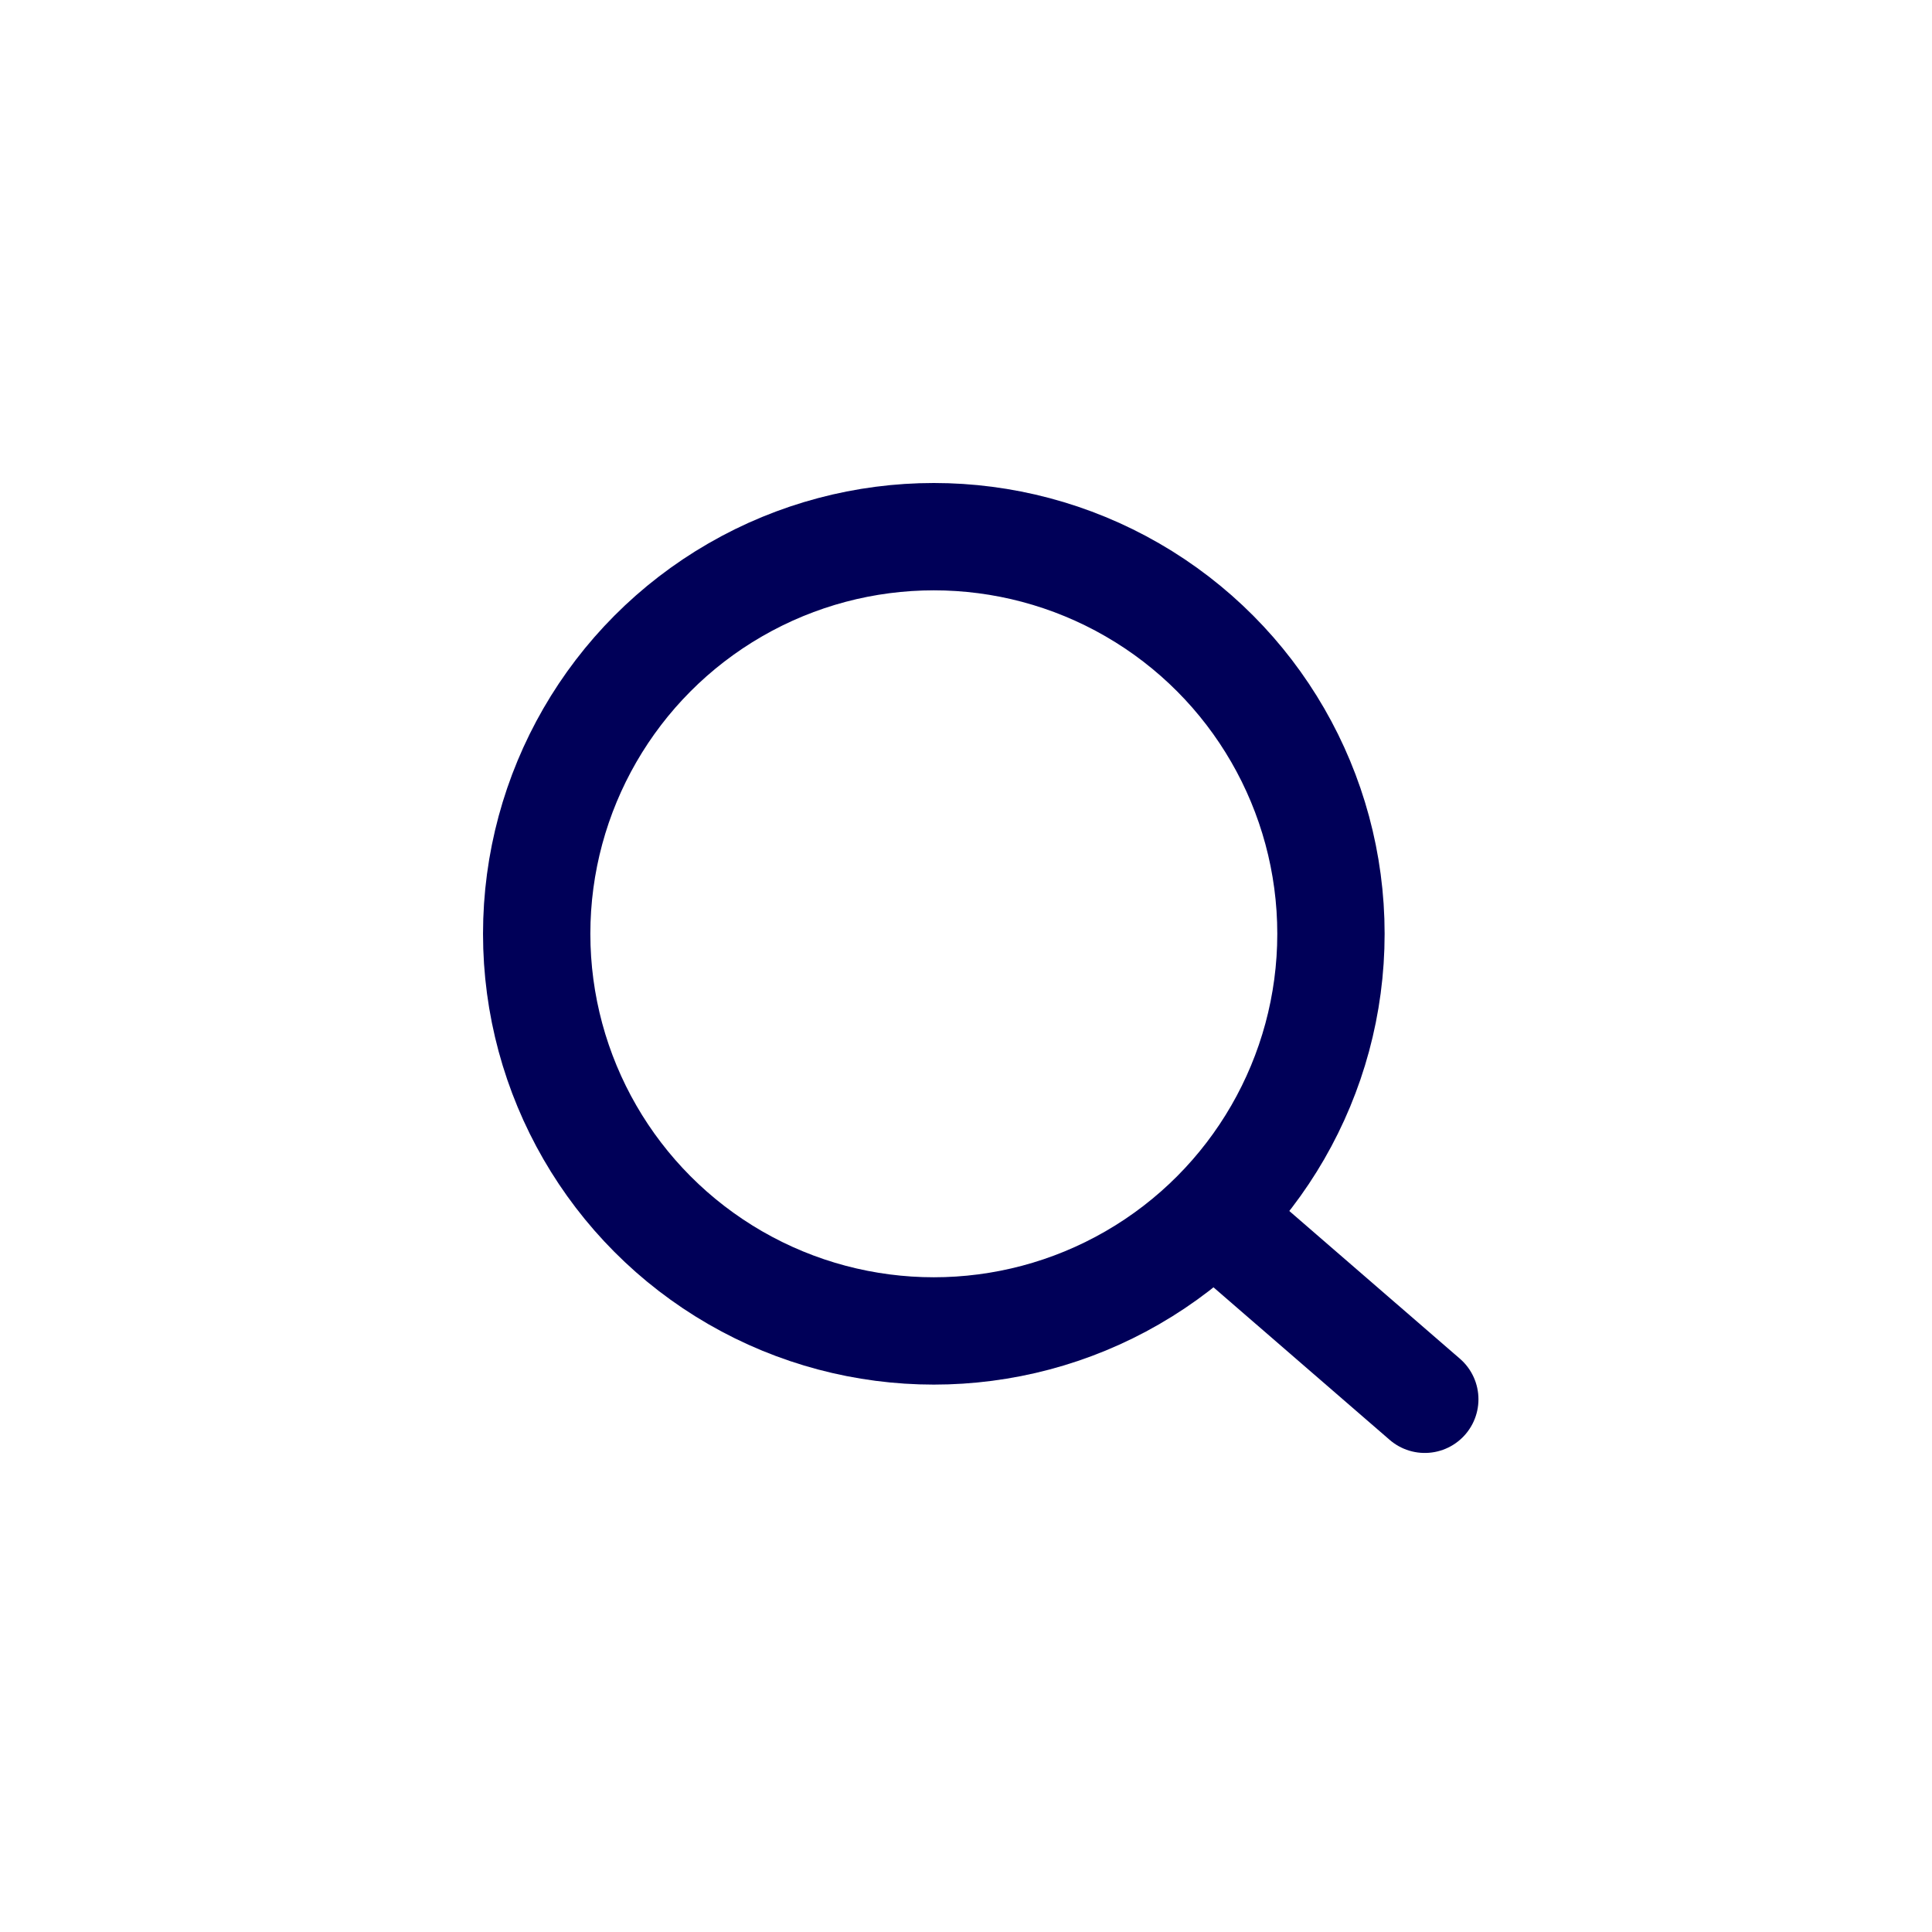 <svg xmlns="http://www.w3.org/2000/svg" xmlns:xlink="http://www.w3.org/1999/xlink" width="90" height="90" viewBox="0 0 90 90">
  <defs>
    <clipPath id="clip-path">
      <rect id="Rectangle_1071" data-name="Rectangle 1071" width="90" height="90" transform="translate(1533.302 555.302)" fill="#fff" stroke="#707070" stroke-width="1"/>
    </clipPath>
  </defs>
  <g id="search_big" transform="translate(-1533.302 -555.302)" clip-path="url(#clip-path)">
    <g id="search" transform="translate(1558.572 580.572)">
      <circle id="Ellipse_509" data-name="Ellipse 509" cx="18.5" cy="18.5" r="18.5" transform="translate(-0.269 -0.27)" fill="none" stroke="#000058" stroke-linecap="round" stroke-linejoin="round" stroke-width="5"/>
      <line id="Line_131" data-name="Line 131" x1="8.851" y1="7.663" transform="translate(32.251 32.251)" fill="none" stroke="#000058" stroke-linecap="round" stroke-linejoin="round" stroke-width="5"/>
    </g>
  </g>
</svg>
